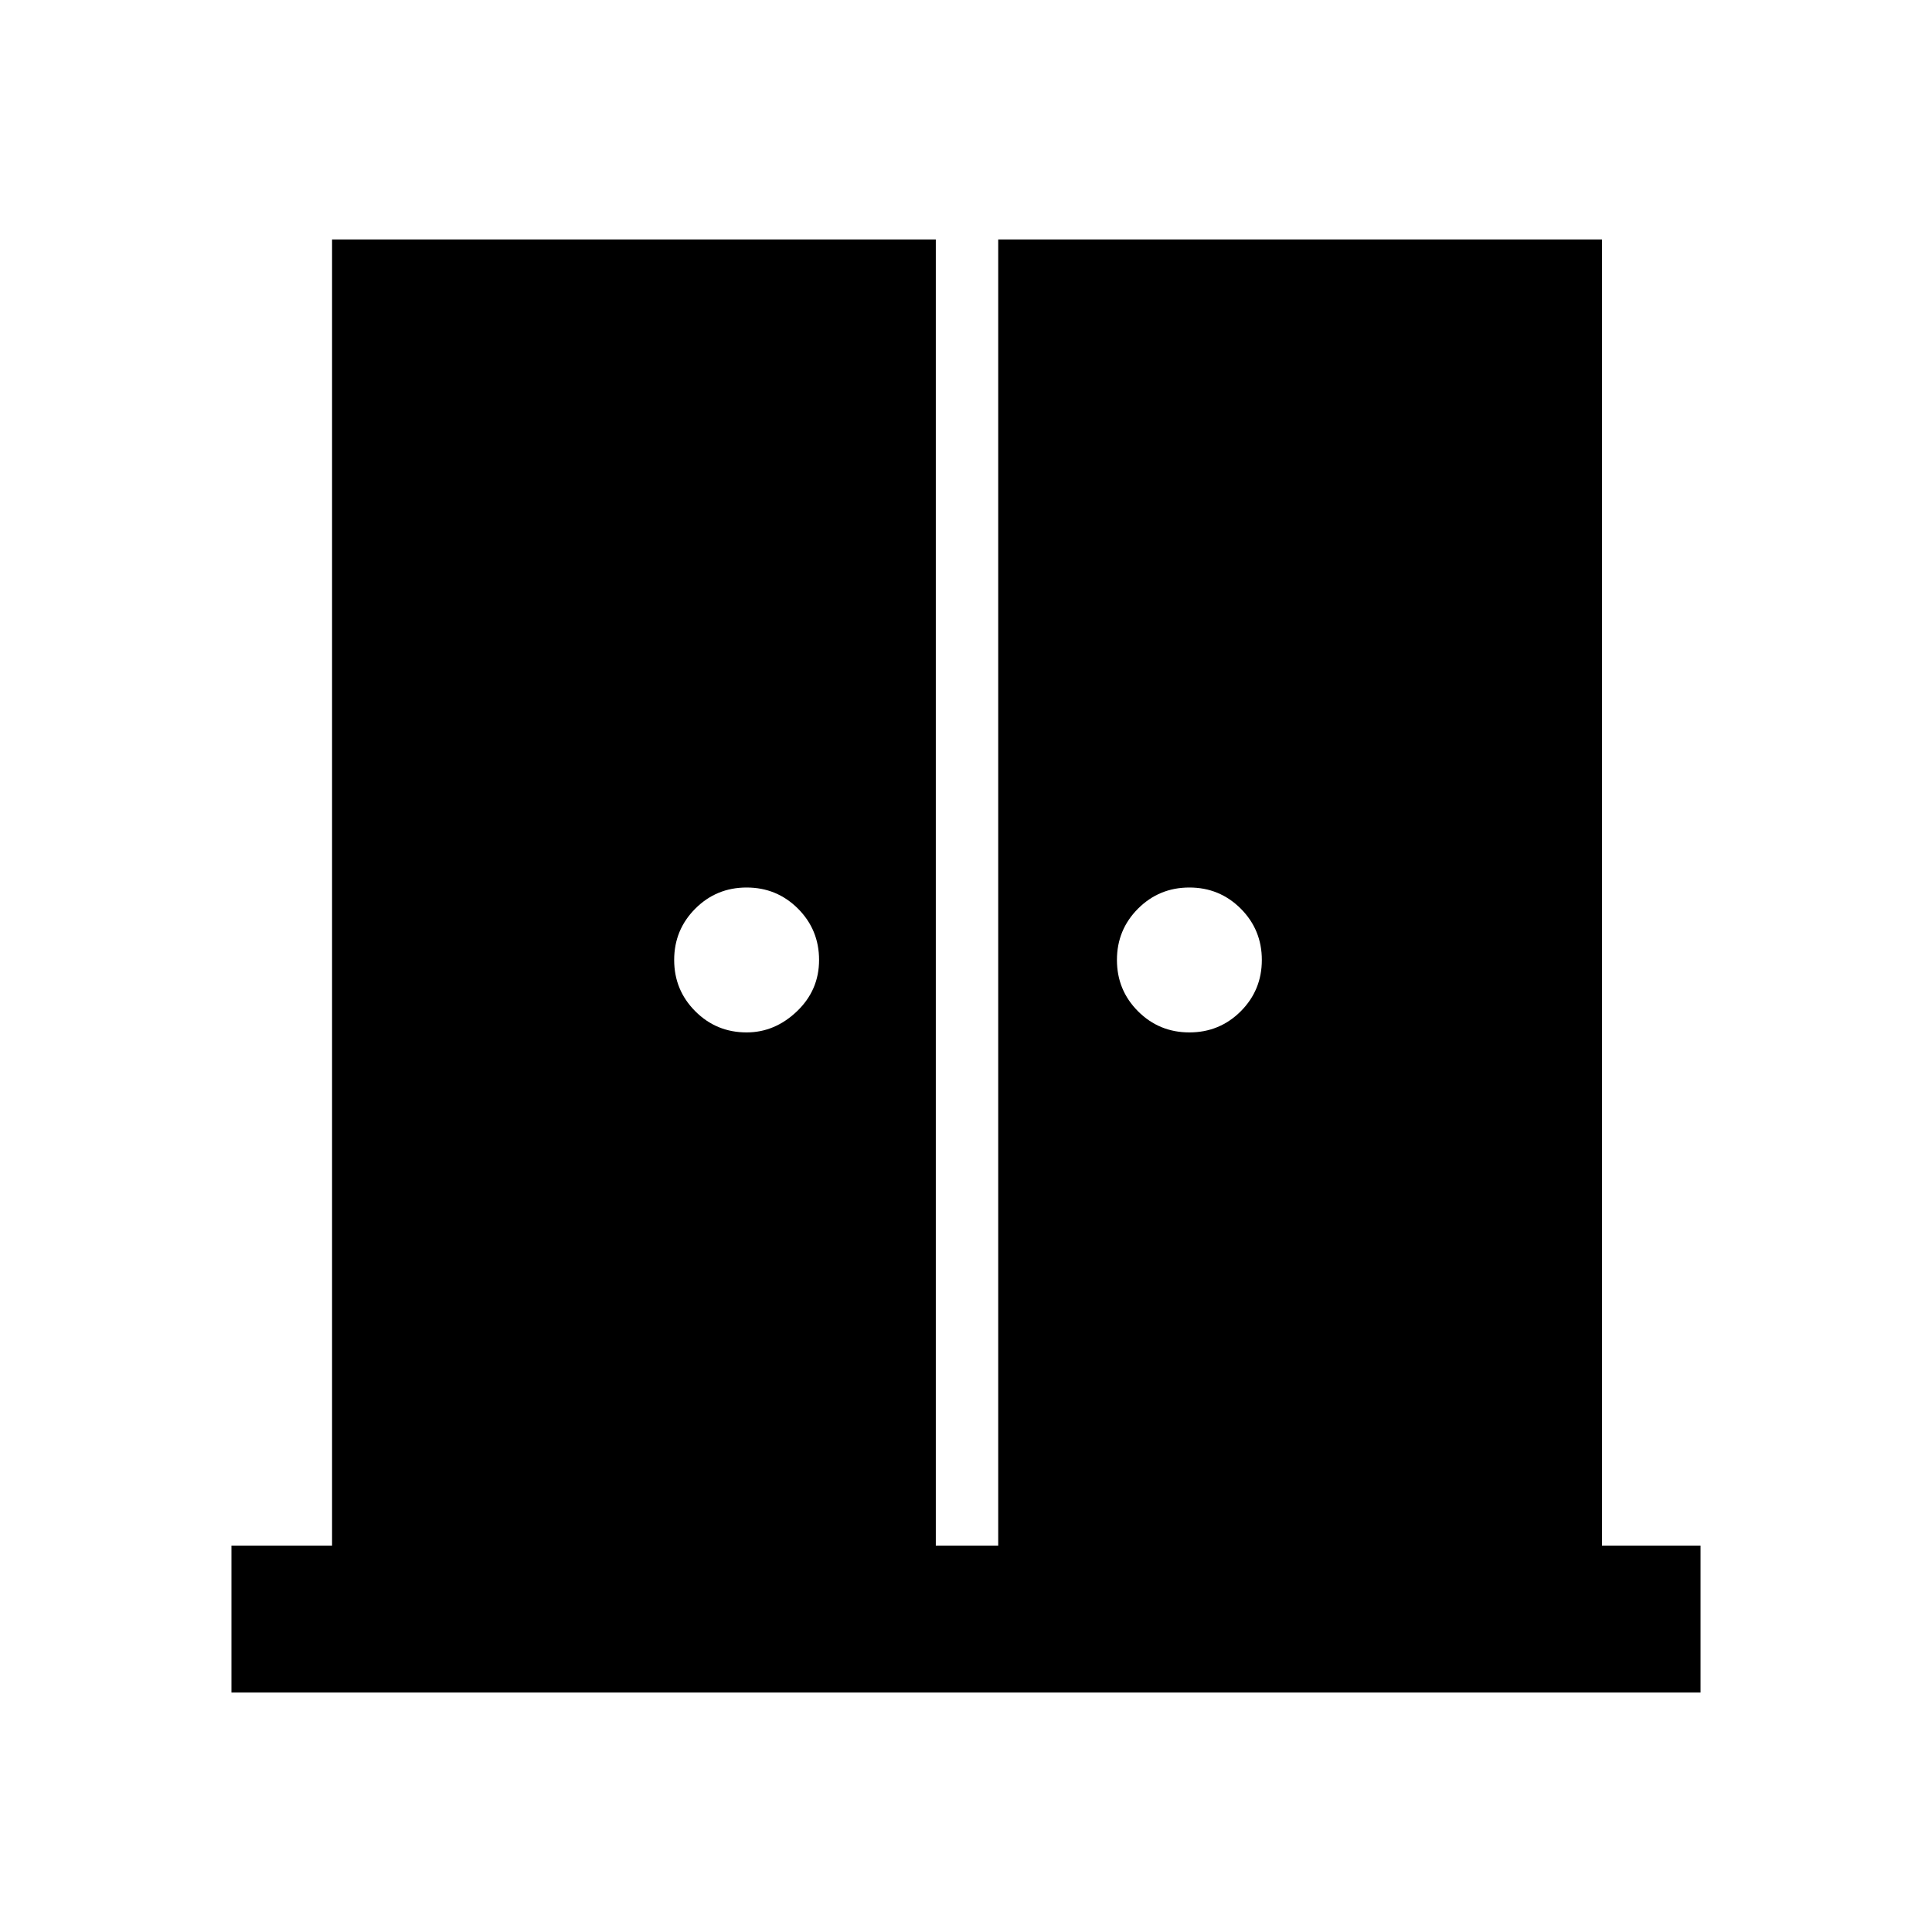 <svg xmlns="http://www.w3.org/2000/svg" height="40" width="40"><path d="M15.458 21.375Q16.042 21.375 16.5 20.938Q16.958 20.5 16.958 19.875Q16.958 19.25 16.521 18.812Q16.083 18.375 15.458 18.375Q14.833 18.375 14.396 18.812Q13.958 19.25 13.958 19.875Q13.958 20.5 14.396 20.938Q14.833 21.375 15.458 21.375ZM24.625 21.375Q25.25 21.375 25.688 20.938Q26.125 20.5 26.125 19.875Q26.125 19.25 25.688 18.812Q25.25 18.375 24.625 18.375Q24 18.375 23.562 18.812Q23.125 19.25 23.125 19.875Q23.125 20.5 23.562 20.938Q24 21.375 24.625 21.375ZM4.792 35.042V32H6.875V4.958H19.375V32H20.667V4.958H33.167V32H35.208V35.042Z"/></svg>